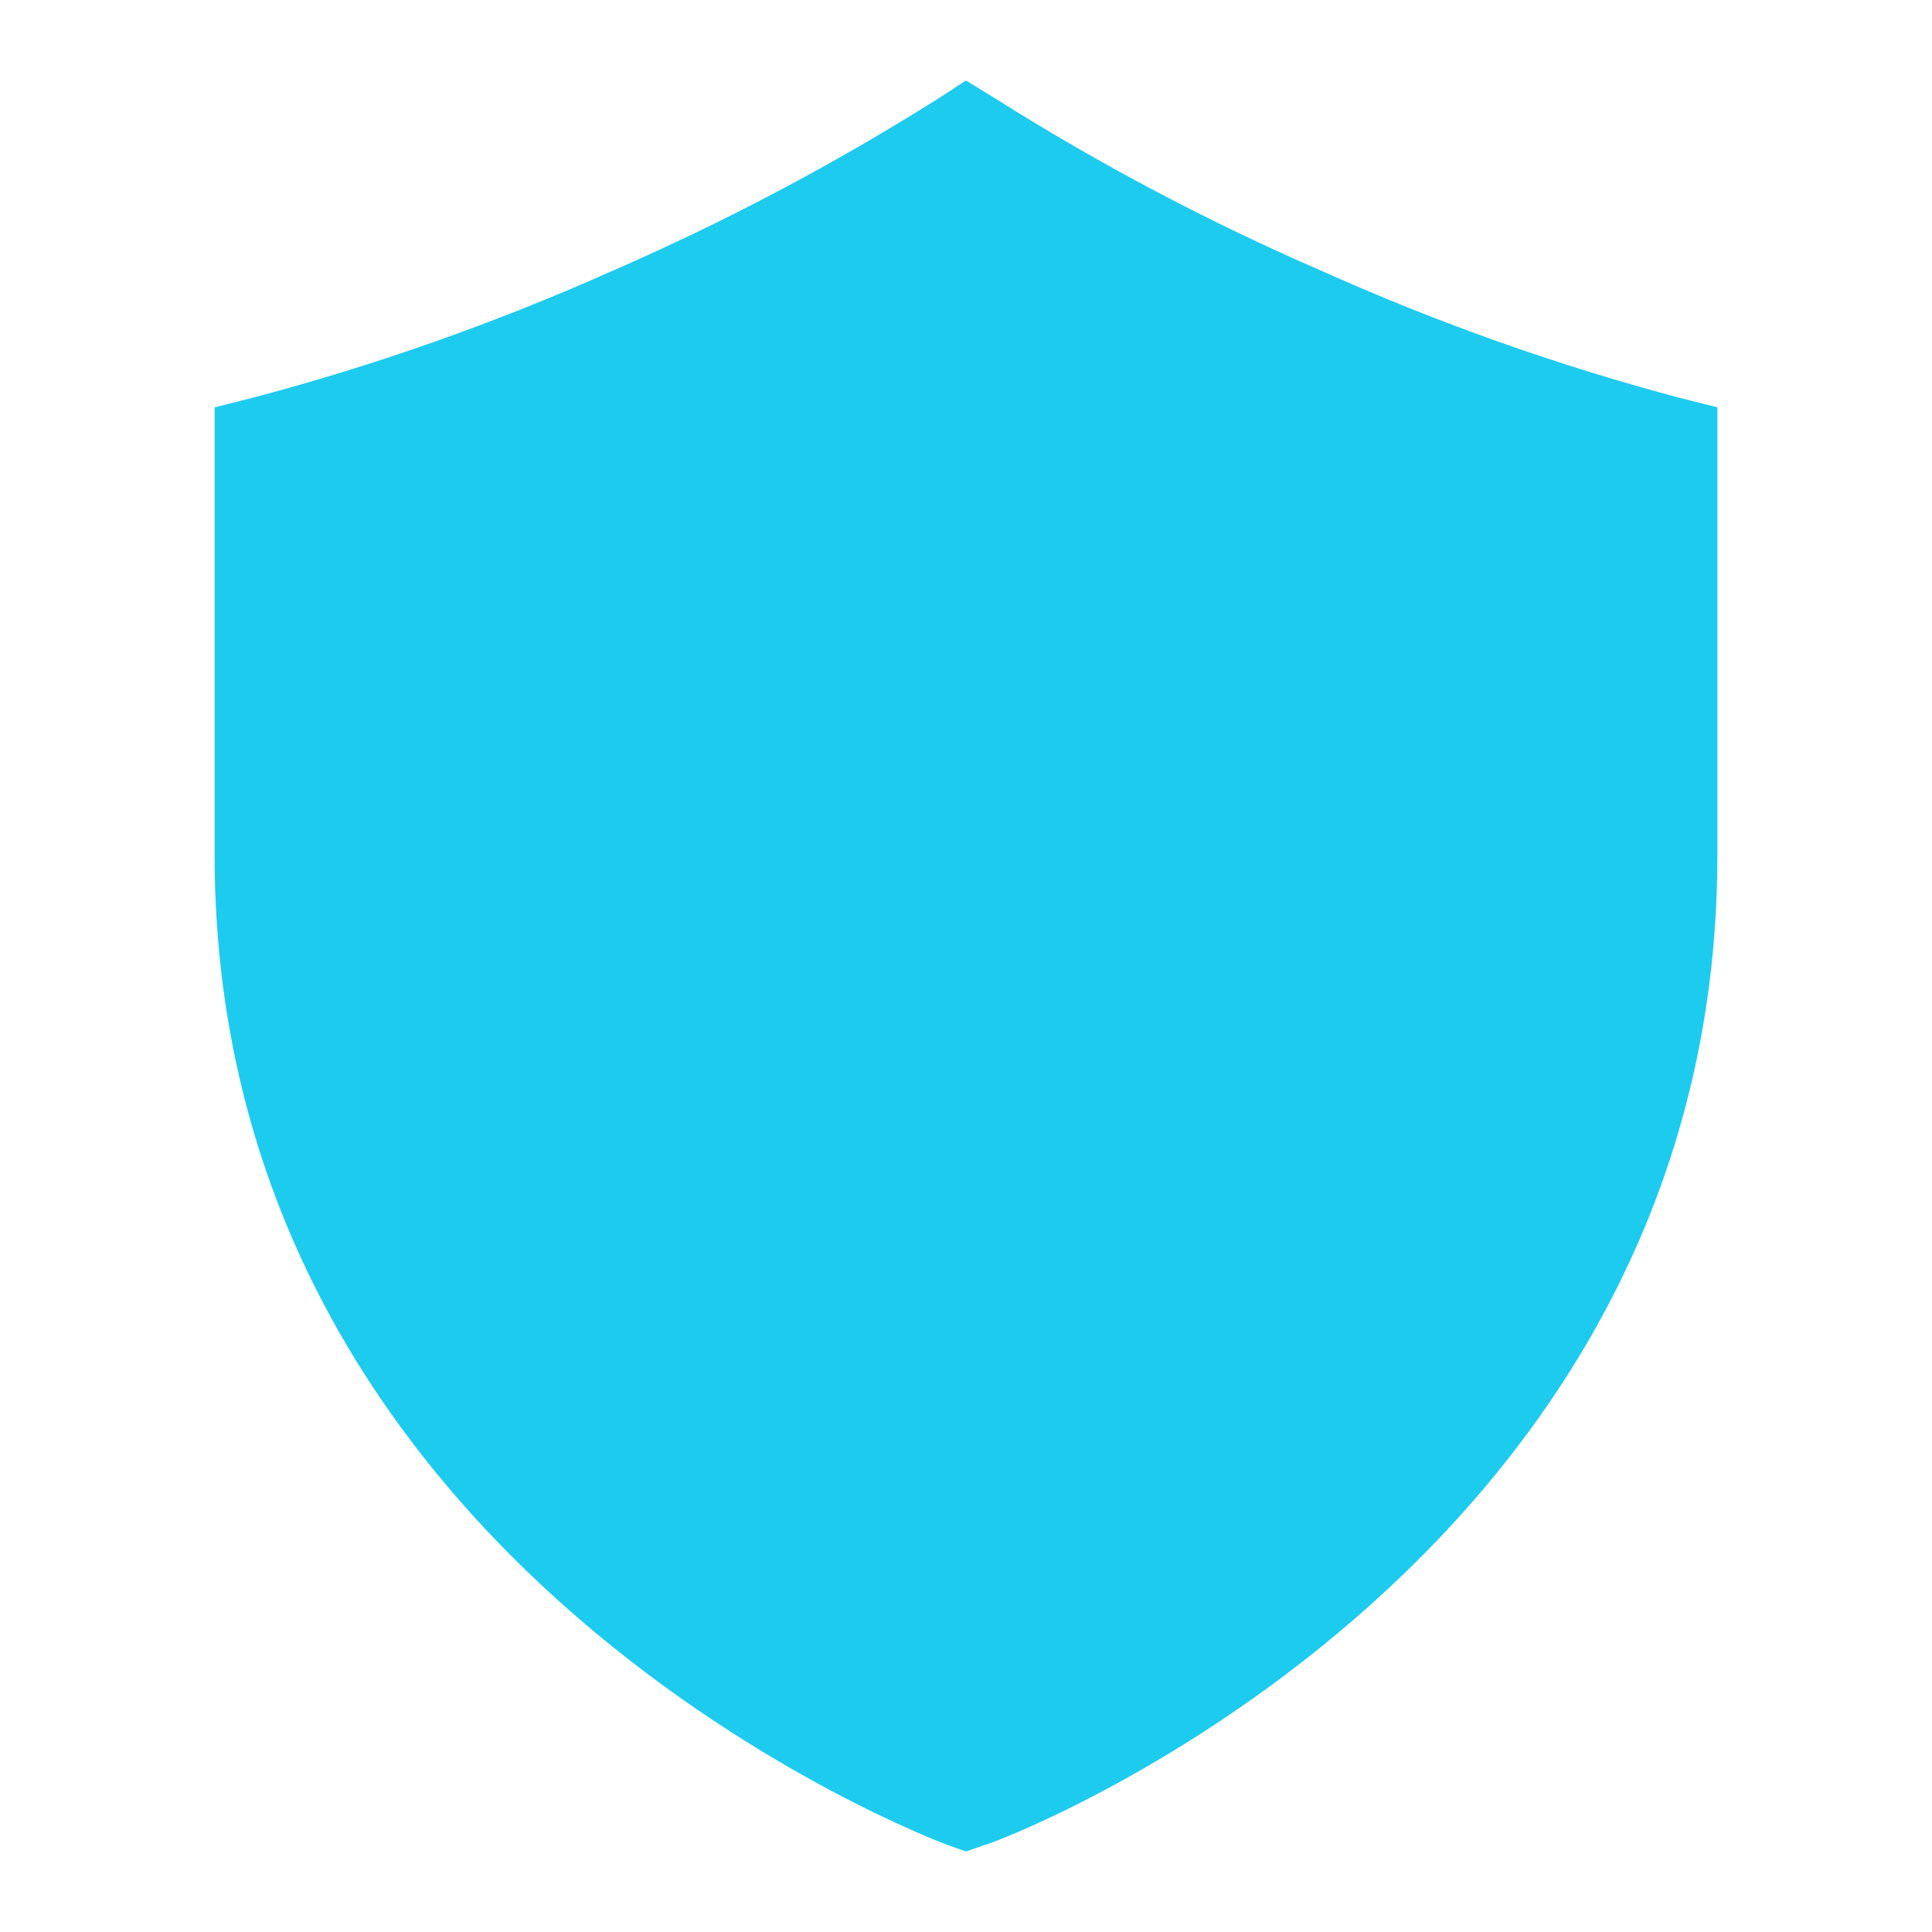 <svg width="12" height="12" viewBox="0 0 12 12" fill="none" xmlns="http://www.w3.org/2000/svg">
<g clip-path="url(#clip0_1_4959)">
<path d="M10.417 2.467C9.662 2.265 8.924 2.003 8.21 1.683C7.508 1.379 6.831 1.021 6.184 0.613L6 0.5L5.82 0.617C5.173 1.024 4.495 1.382 3.793 1.687C3.079 2.005 2.34 2.266 1.583 2.467L1.333 2.53V5.31C1.333 9.773 5.843 11.443 5.887 11.46L6 11.5L6.114 11.46C6.16 11.46 10.667 9.777 10.667 5.31V2.53L10.417 2.467Z" fill="#1DCBEF"/>
</g>
<defs>
<clipPath id="clip0_1_4959">
<rect width="12" height="12" fill="white"/>
</clipPath>
</defs>
</svg>
